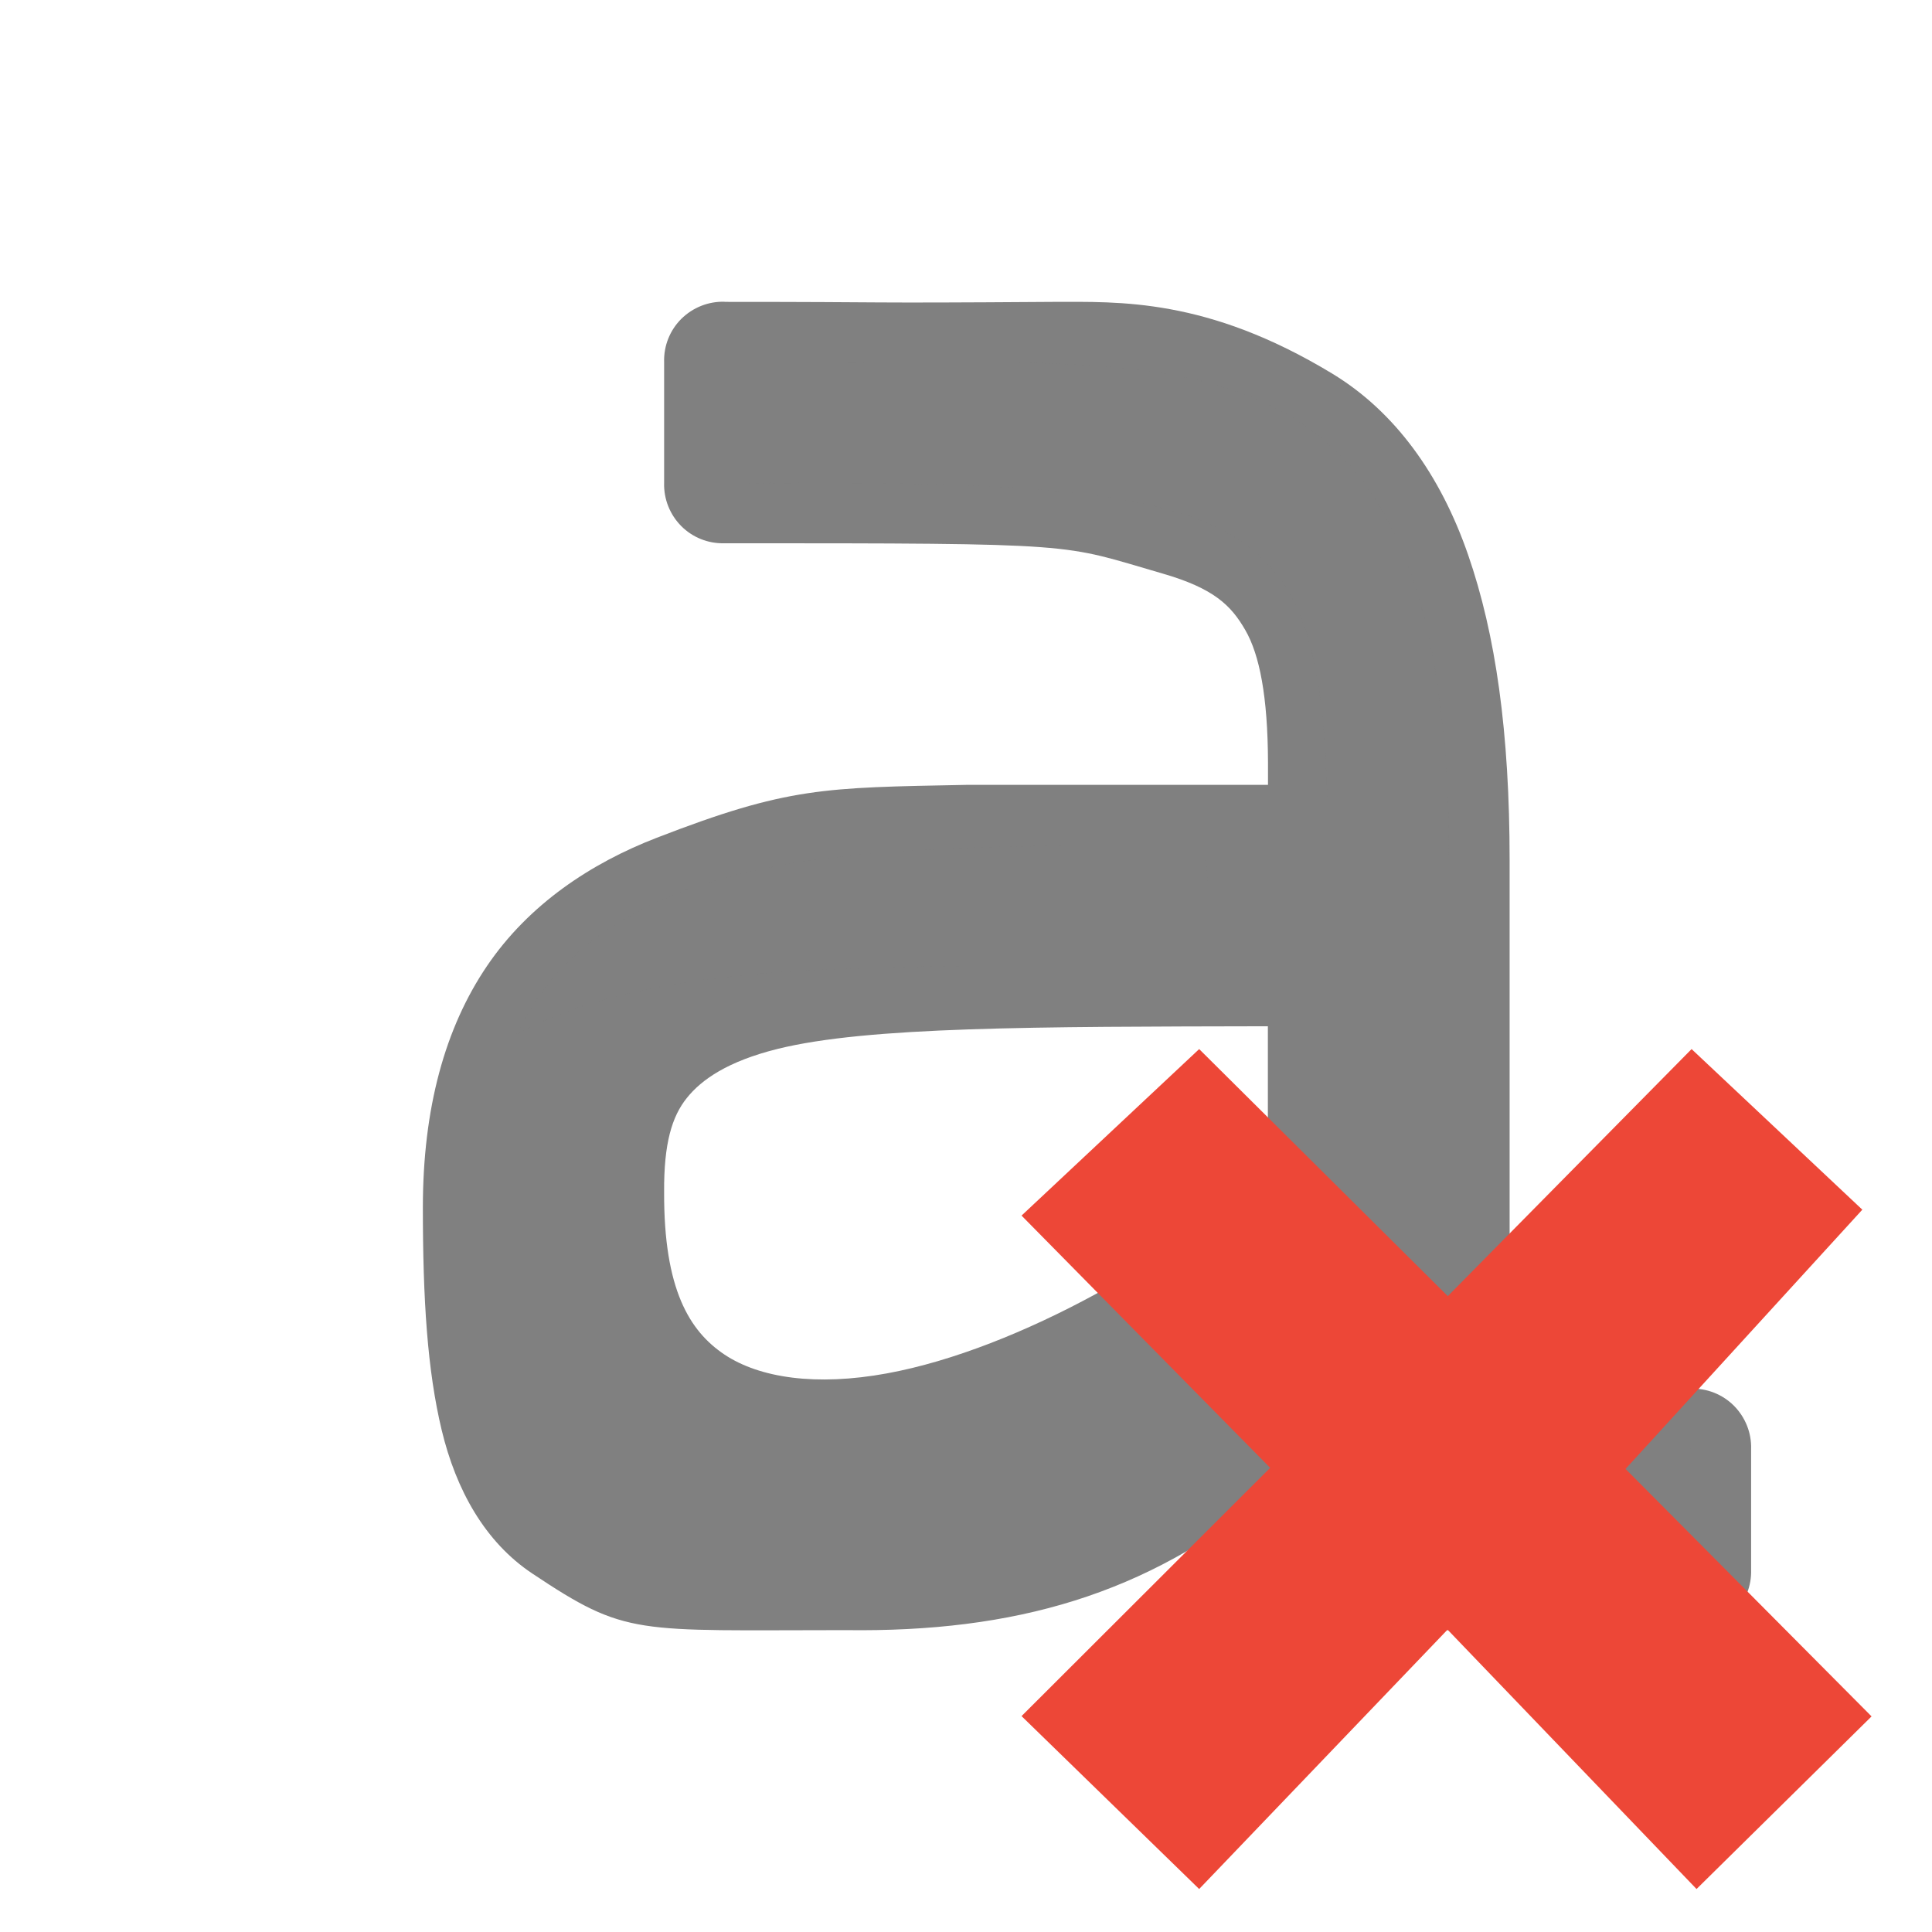 <?xml version="1.0" encoding="UTF-8" standalone="no"?>
<svg
   xmlns:dc="http://purl.org/dc/elements/1.1/"
   xmlns:cc="http://creativecommons.org/ns#"
   xmlns:rdf="http://www.w3.org/1999/02/22-rdf-syntax-ns#"
   xmlns:svg="http://www.w3.org/2000/svg"
   xmlns="http://www.w3.org/2000/svg"
   xmlns:xlink="http://www.w3.org/1999/xlink"
   xmlns:sodipodi="http://sodipodi.sourceforge.net/DTD/sodipodi-0.dtd"
   xmlns:inkscape="http://www.inkscape.org/namespaces/inkscape"
   version="1.1"
   width="16"
   height="16"
   id="svg4597"
   inkscape:version="0.92.3 (2405546, 2018-03-11)"
   sodipodi:docname="format-text-none.svg">
  <sodipodi:namedview
     pagecolor="#ffffff"
     bordercolor="#666666"
     borderopacity="1"
     objecttolerance="10"
     gridtolerance="10"
     guidetolerance="10"
     inkscape:pageopacity="0"
     inkscape:pageshadow="2"
     inkscape:window-width="1519"
     inkscape:window-height="827"
     id="namedview7014"
     showgrid="false"
     inkscape:zoom="44.25"
     inkscape:cx="3.9661017"
     inkscape:cy="8"
     inkscape:current-layer="g5518"
     inkscape:window-x="354"
     inkscape:window-y="39"
     inkscape:window-maximized="0" />
  <defs
     id="defs4599">
    <linearGradient
       id="linearGradient6977-28-2-3">
      <stop
         id="stop6979-4-5-5"
         style="stop-color:#ffffff;stop-opacity:1"
         offset="0" />
      <stop
         id="stop6981-1-2-8"
         style="stop-color:#2e3436;stop-opacity:1"
         offset="0.61" />
      <stop
         id="stop6983-3-5-43"
         style="stop-color:#888a85;stop-opacity:1"
         offset="0.859" />
      <stop
         id="stop6985-44-1-5"
         style="stop-color:#2e3436;stop-opacity:1"
         offset="1" />
    </linearGradient>
    <linearGradient
       id="linearGradient7113-62-9-4">
      <stop
         id="stop7115-8-20-7"
         style="stop-color:#000000;stop-opacity:1"
         offset="0" />
      <stop
         id="stop7117-6-9-41"
         style="stop-color:#888a85;stop-opacity:1"
         offset="1" />
    </linearGradient>
    <linearGradient
       id="linearGradient4256">
      <stop
         id="stop4258"
         style="stop-color:#ffffff;stop-opacity:1"
         offset="0" />
      <stop
         id="stop4260"
         style="stop-color:#ffffff;stop-opacity:0"
         offset="1" />
    </linearGradient>
    <radialGradient
       cx="39.088"
       cy="219.069"
       r="22"
       fx="39.088"
       fy="219.069"
       id="radialGradient4743"
       xlink:href="#linearGradient6977-28-2-3"
       gradientUnits="userSpaceOnUse"
       gradientTransform="matrix(0,0.61,-1.073,0,174.224,-25.824)" />
    <linearGradient
       x1="-57.985"
       y1="11.972"
       x2="-58.111"
       y2="-0.03"
       id="linearGradient4745"
       xlink:href="#linearGradient7113-62-9-4"
       gradientUnits="userSpaceOnUse" />
    <linearGradient
       x1="7.248"
       y1="6.366"
       x2="12.993"
       y2="16.751"
       id="linearGradient4747"
       xlink:href="#linearGradient4256"
       gradientUnits="userSpaceOnUse"
       gradientTransform="translate(-59.985,-4.03)" />
    <linearGradient
       x1="8.264"
       y1="14.542"
       x2="4.795"
       y2="10.432"
       id="linearGradient4749"
       xlink:href="#linearGradient4256"
       gradientUnits="userSpaceOnUse"
       gradientTransform="translate(-59.985,-4.03)" />
    <linearGradient
       id="linearGradient3242">
      <stop
         id="stop3244"
         style="stop-color:#f8b17e;stop-opacity:1"
         offset="0" />
      <stop
         id="stop3246"
         style="stop-color:#e35d4f;stop-opacity:1"
         offset="0.312" />
      <stop
         id="stop3248"
         style="stop-color:#c6262e;stop-opacity:1"
         offset="0.571" />
      <stop
         id="stop3250"
         style="stop-color:#690b54;stop-opacity:1"
         offset="1" />
    </linearGradient>
    <linearGradient
       id="linearGradient2490">
      <stop
         id="stop2492"
         style="stop-color:#791235;stop-opacity:1"
         offset="0" />
      <stop
         id="stop2494"
         style="stop-color:#dd3b27;stop-opacity:1"
         offset="1" />
    </linearGradient>
    <linearGradient
       id="linearGradient7916">
      <stop
         id="stop7918"
         style="stop-color:#ffffff;stop-opacity:1"
         offset="0" />
      <stop
         id="stop7920"
         style="stop-color:#ffffff;stop-opacity:0"
         offset="1" />
    </linearGradient>
    <linearGradient
       x1="28.449"
       y1="20.584"
       x2="16.331"
       y2="32.702"
       id="linearGradient2419"
       xlink:href="#linearGradient7916"
       gradientUnits="userSpaceOnUse"
       gradientTransform="matrix(0.308,-0.295,0.308,0.295,25.635,17.293)" />
    <linearGradient
       id="linearGradient5647">
      <stop
         id="stop5649"
         style="stop-color:#ffffff;stop-opacity:1"
         offset="0" />
      <stop
         id="stop5651"
         style="stop-color:#ffffff;stop-opacity:0"
         offset="1" />
    </linearGradient>
    <linearGradient
       x1="28.449"
       y1="20.584"
       x2="16.331"
       y2="32.702"
       id="linearGradient4805"
       xlink:href="#linearGradient7916"
       gradientUnits="userSpaceOnUse"
       gradientTransform="matrix(0.197,-0.205,0.197,0.205,182.132,-47.936)" />
    <linearGradient
       x1="36.011"
       y1="13.023"
       x2="16.331"
       y2="32.702"
       id="linearGradient4808"
       xlink:href="#linearGradient7916"
       gradientUnits="userSpaceOnUse"
       gradientTransform="matrix(0.197,-0.205,0.197,0.205,182.331,-48.039)" />
    <linearGradient
       x1="11.192"
       y1="4.064"
       x2="11.192"
       y2="30.298"
       id="linearGradient4811"
       xlink:href="#linearGradient3242"
       gradientUnits="userSpaceOnUse"
       gradientTransform="matrix(0.371,0,0,0.386,187.534,-52.663)" />
    <linearGradient
       x1="41.225"
       y1="23.238"
       x2="41.225"
       y2="7.917"
       id="linearGradient4813"
       xlink:href="#linearGradient2490"
       gradientUnits="userSpaceOnUse"
       gradientTransform="matrix(0.64,0,0,0.696,165.726,-59.965)" />
  </defs>
  <g
     id="layer1">
    <g
       transform="translate(0,-9.7991298e-4)"
       id="g16-8"
       style="display:inline;enable-background:new">
      <g
         transform="translate(-180,60)"
         id="g5518">
        <g
           transform="translate(240.985,-57.97)"
           id="g3612"
           style="fill:#808080;fill-opacity:1">
          <path
             d="m -54.985,0.47 c -0.134,-0.004 -0.263,0.048 -0.358,0.142 -0.095,0.095 -0.146,0.224 -0.142,0.358 l 0,1 c -0.004,0.134 0.048,0.263 0.142,0.358 0.095,0.095 0.224,0.146 0.358,0.142 3,0 2.772,0.003 3.625,0.25 0.427,0.123 0.57,0.264 0.688,0.469 0.118,0.204 0.186,0.549 0.188,1.094 l 0,0.188 -2.5,0 c -1.178,0.023 -1.475,0.017 -2.562,0.438 -0.544,0.21 -1.059,0.55 -1.406,1.062 -0.348,0.513 -0.531,1.179 -0.531,2 0,0.764 0.037,1.348 0.156,1.844 0.119,0.495 0.358,0.926 0.75,1.187 0.784,0.523 0.844,0.469 2.594,0.469 1.404,0.019 2.492,-0.297 3.5,-1.125 l 0,0.625 c -0.004,0.134 0.048,0.263 0.142,0.358 0.095,0.095 0.224,0.146 0.358,0.142 l 3,0 c 0.134,0.004 0.263,-0.048 0.358,-0.142 0.095,-0.095 0.146,-0.224 0.142,-0.358 l 0,-1 c 0.004,-0.134 -0.048,-0.263 -0.142,-0.358 -0.095,-0.095 -0.224,-0.146 -0.358,-0.142 l -1.5,0 0,-4.375 c 0,-1.06 -0.115,-1.87 -0.344,-2.531 -0.229,-0.661 -0.605,-1.185 -1.125,-1.5 -1.04,-0.63 -1.767,-0.594 -2.312,-0.594 -1.723,0.012 -1.216,0 -2.719,0 z m 4.5,6 0,1.219 c -0.704,0.661 -2.052,1.454 -3.156,1.656 -0.585,0.107 -1.053,0.038 -1.344,-0.156 -0.291,-0.195 -0.503,-0.541 -0.5,-1.344 -0.003,-0.406 0.065,-0.628 0.188,-0.781 0.122,-0.153 0.34,-0.304 0.75,-0.406 0.748,-0.186 2.133,-0.184 4.062,-0.188 z"
             id="path3614"
             style="font-size:21.155px;font-style:normal;font-weight:bold;color:#000000;fill:#808080;fill-opacity:1;fill-rule:nonzero;stroke:none;stroke-width:1;stroke-linecap:round;stroke-linejoin:round;stroke-miterlimit:4;stroke-opacity:1;stroke-dasharray:none;stroke-dashoffset:0;marker:none;visibility:visible;display:inline;overflow:visible;enable-background:accumulate;font-family:Bitstream Vera Serif" />
          <path
             d="m -54.985,0.97 0,1 c 1.19,-4.095e-4 -0.642,0.009 0.719,0 4.417,0 4.281,0.466 4.281,4.125 l 0,4.875 2,0 1,0 0,-1 -2,0 0,-4.875 c 0,-4.123 -1.79,-4.125 -4.281,-4.125 -1.727,0.012 -0.219,0 -1.719,0 z m 3,4 c -1.899,0.037 -3.973,0.029 -4.719,1.562 0.983,-0.526 2.386,-0.537 3.719,-0.562 l 2,0 0,-0.688 c -4.1e-4,-0.121 -0.025,-0.204 -0.031,-0.312 l -0.969,0 z"
             id="path3616"
             style="font-size:21.155px;font-style:normal;font-weight:bold;opacity:0.4;fill:#808080;fill-opacity:1;stroke:none;font-family:Bitstream Vera Serif" />
        </g>
        <path
           d="m 195.5,-45.784 -2.038,-2.05 1.961,-2.147 -1.414,-1.33 -2.019,2.046 -2.059,-2.046 -1.471,1.379 2.059,2.089 -2.059,2.056 1.471,1.432 2.057,-2.148 2.062,2.148 1.45,-1.43 z"
           id="text1314"
           style="font-size:59.901px;font-style:normal;font-variant:normal;font-weight:bold;font-stretch:normal;text-align:start;line-height:125%;writing-mode:lr-tb;text-anchor:start;fill:#ed4737;fill-opacity:1;stroke:none;stroke-width:1;stroke-linecap:butt;stroke-linejoin:round;stroke-miterlimit:4;stroke-opacity:1;stroke-dasharray:none;font-family:Bitstream Vera Sans" />
      </g>
      <g
         transform="matrix(1.123,0,-0.714,1.261,166.697,2.9)"
         id="g126"
         style="display:inline" />
      <g
         transform="matrix(1.123,0,-0.714,1.261,166.697,2.9)"
         id="g128"
         style="fill:#fce94f;stroke:none;display:inline" />
    </g>
  </g>
</svg>
